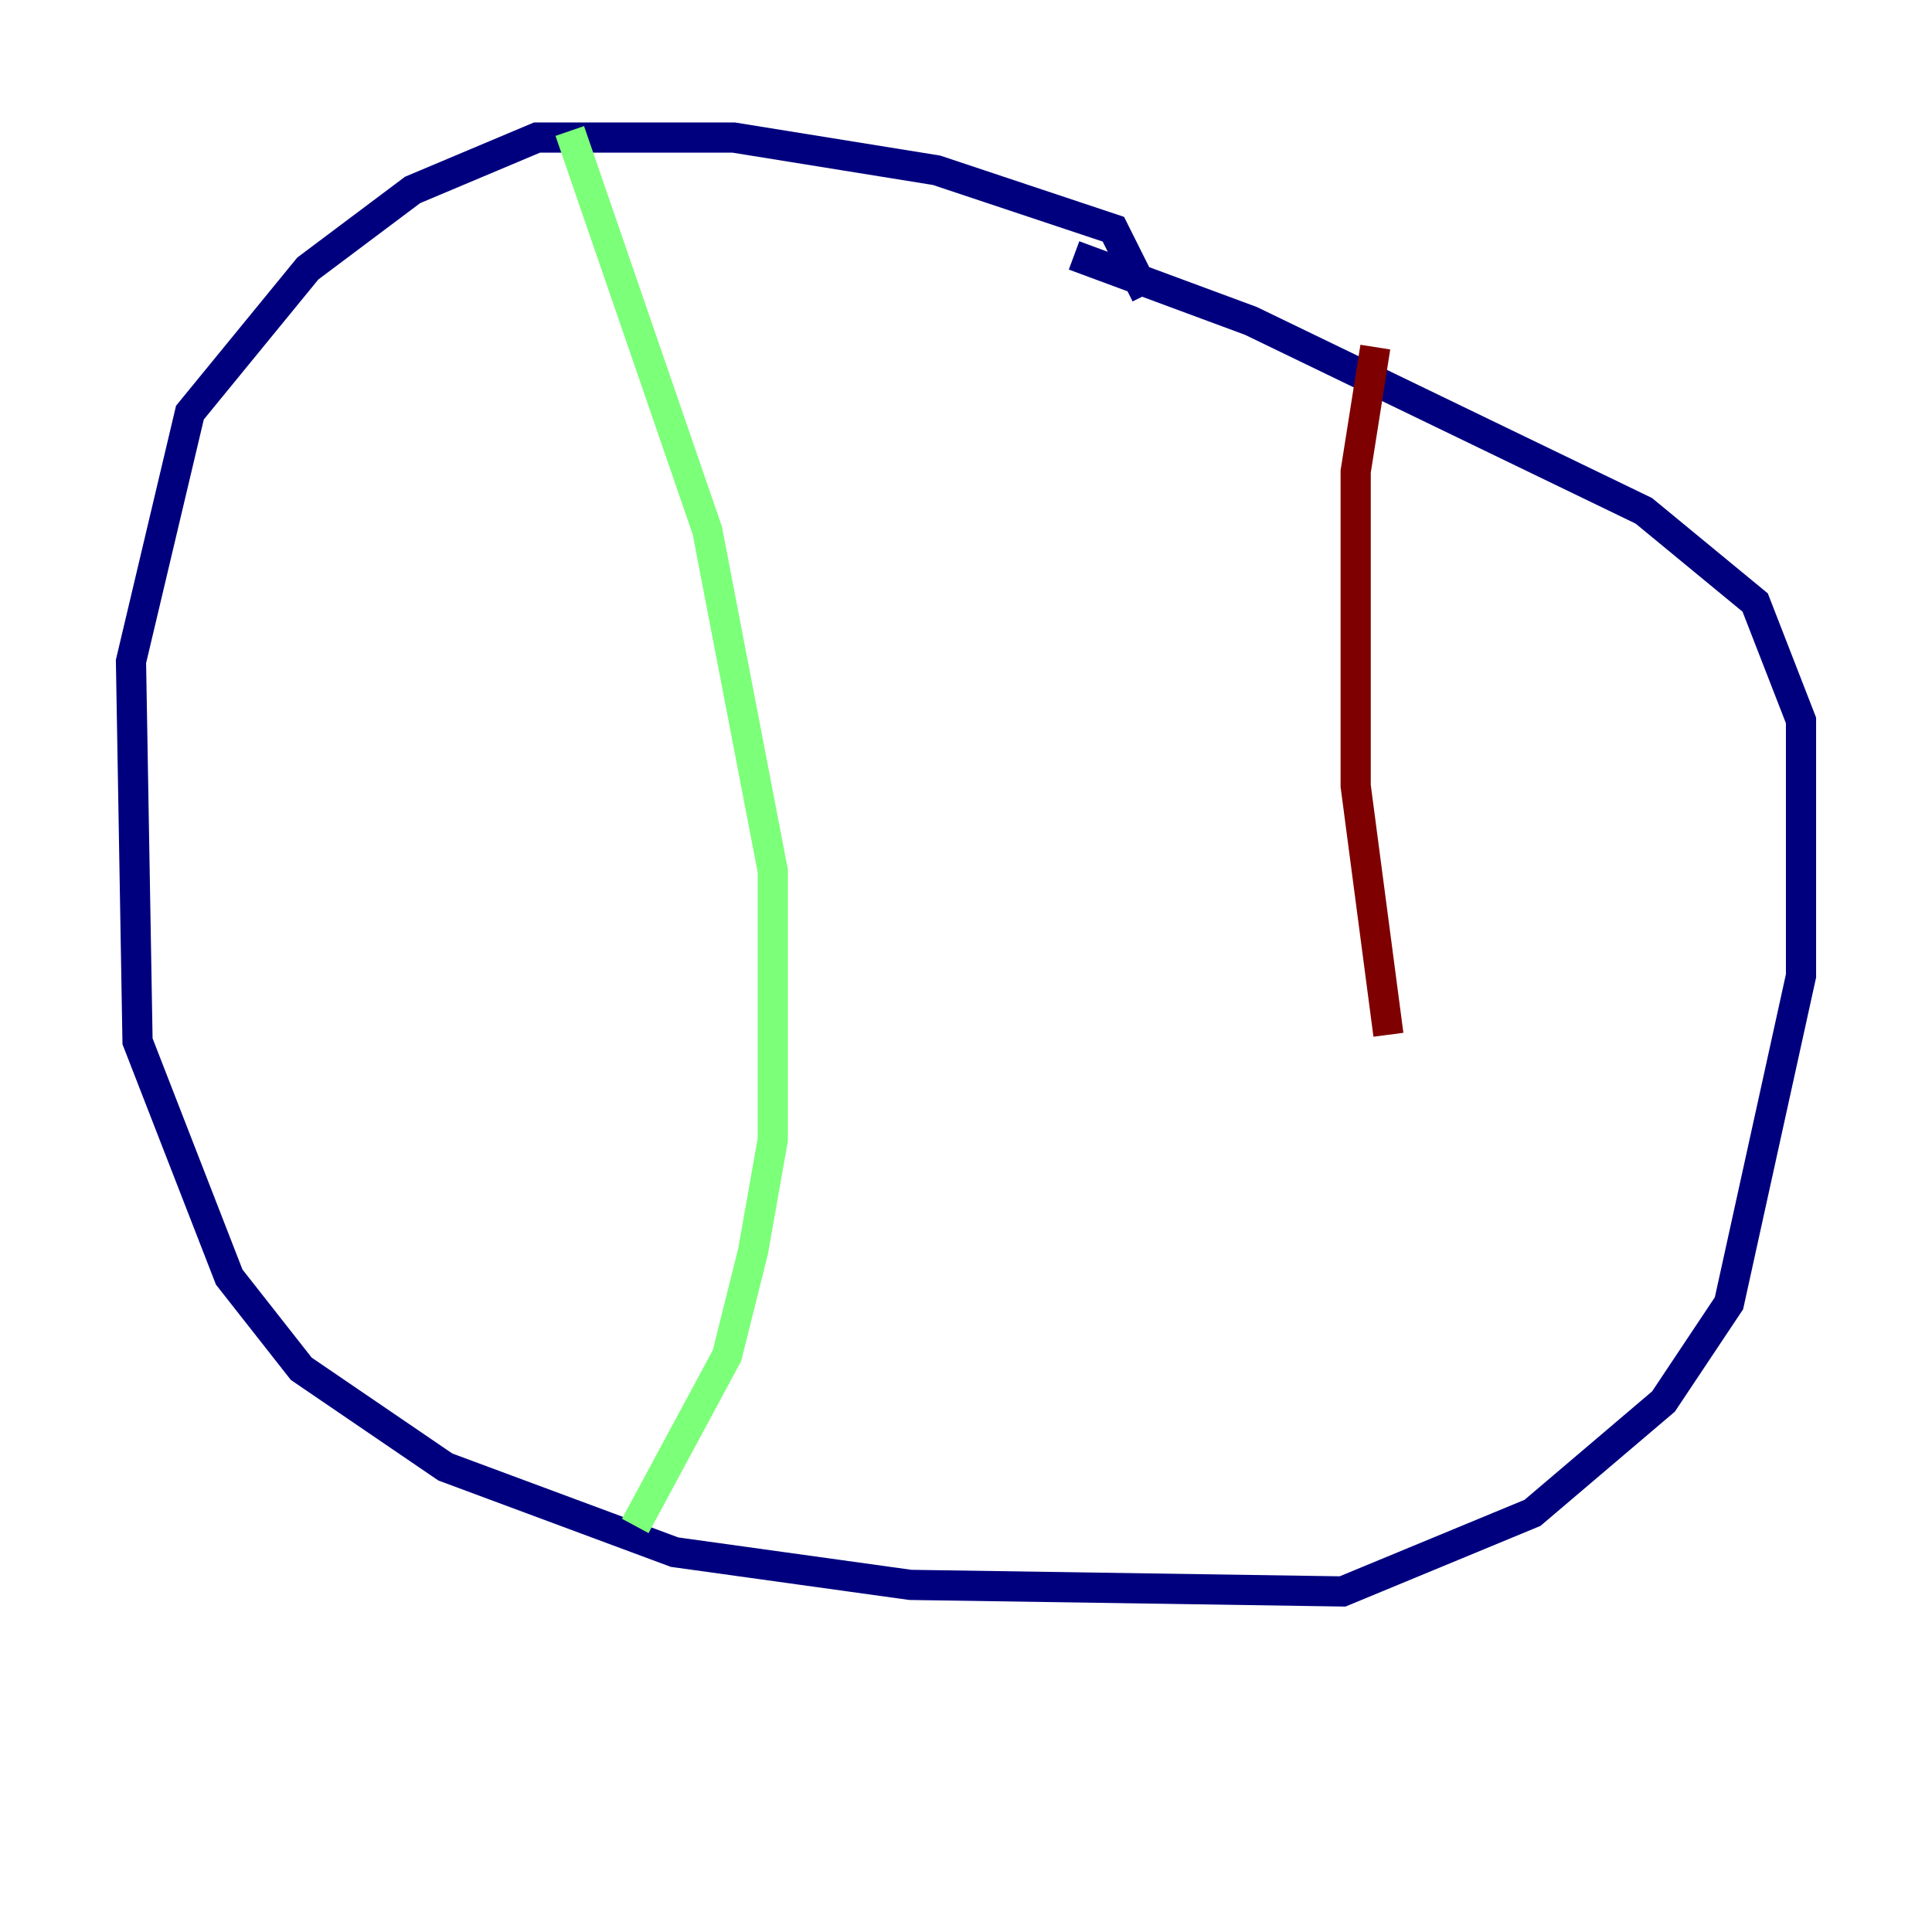 <?xml version="1.0" encoding="utf-8" ?>
<svg baseProfile="tiny" height="128" version="1.2" viewBox="0,0,128,128" width="128" xmlns="http://www.w3.org/2000/svg" xmlns:ev="http://www.w3.org/2001/xml-events" xmlns:xlink="http://www.w3.org/1999/xlink"><defs /><polyline fill="none" points="75.932,19.525 73.763,15.186 62.047,11.281 48.597,9.112 35.58,9.112 27.336,12.583 20.393,17.79 12.583,27.336 8.678,43.824 9.112,68.99 15.186,84.61 19.959,90.685 29.505,97.193 44.691,102.834 60.312,105.003 88.949,105.437 101.532,100.231 110.21,92.854 114.549,86.346 119.322,64.651 119.322,47.729 116.285,39.919 108.909,33.844 82.875,21.261 71.159,16.922" stroke="#00007f" stroke-width="2" /><polyline fill="none" points="37.749,8.678 46.861,35.146 51.2,57.709 51.2,75.498 49.898,82.875 48.163,89.817 42.088,101.098" stroke="#7cff79" stroke-width="2" /><polyline fill="none" points="91.119,22.997 89.817,31.241 89.817,52.068 91.986,68.556" stroke="#7f0000" stroke-width="2" /></svg>